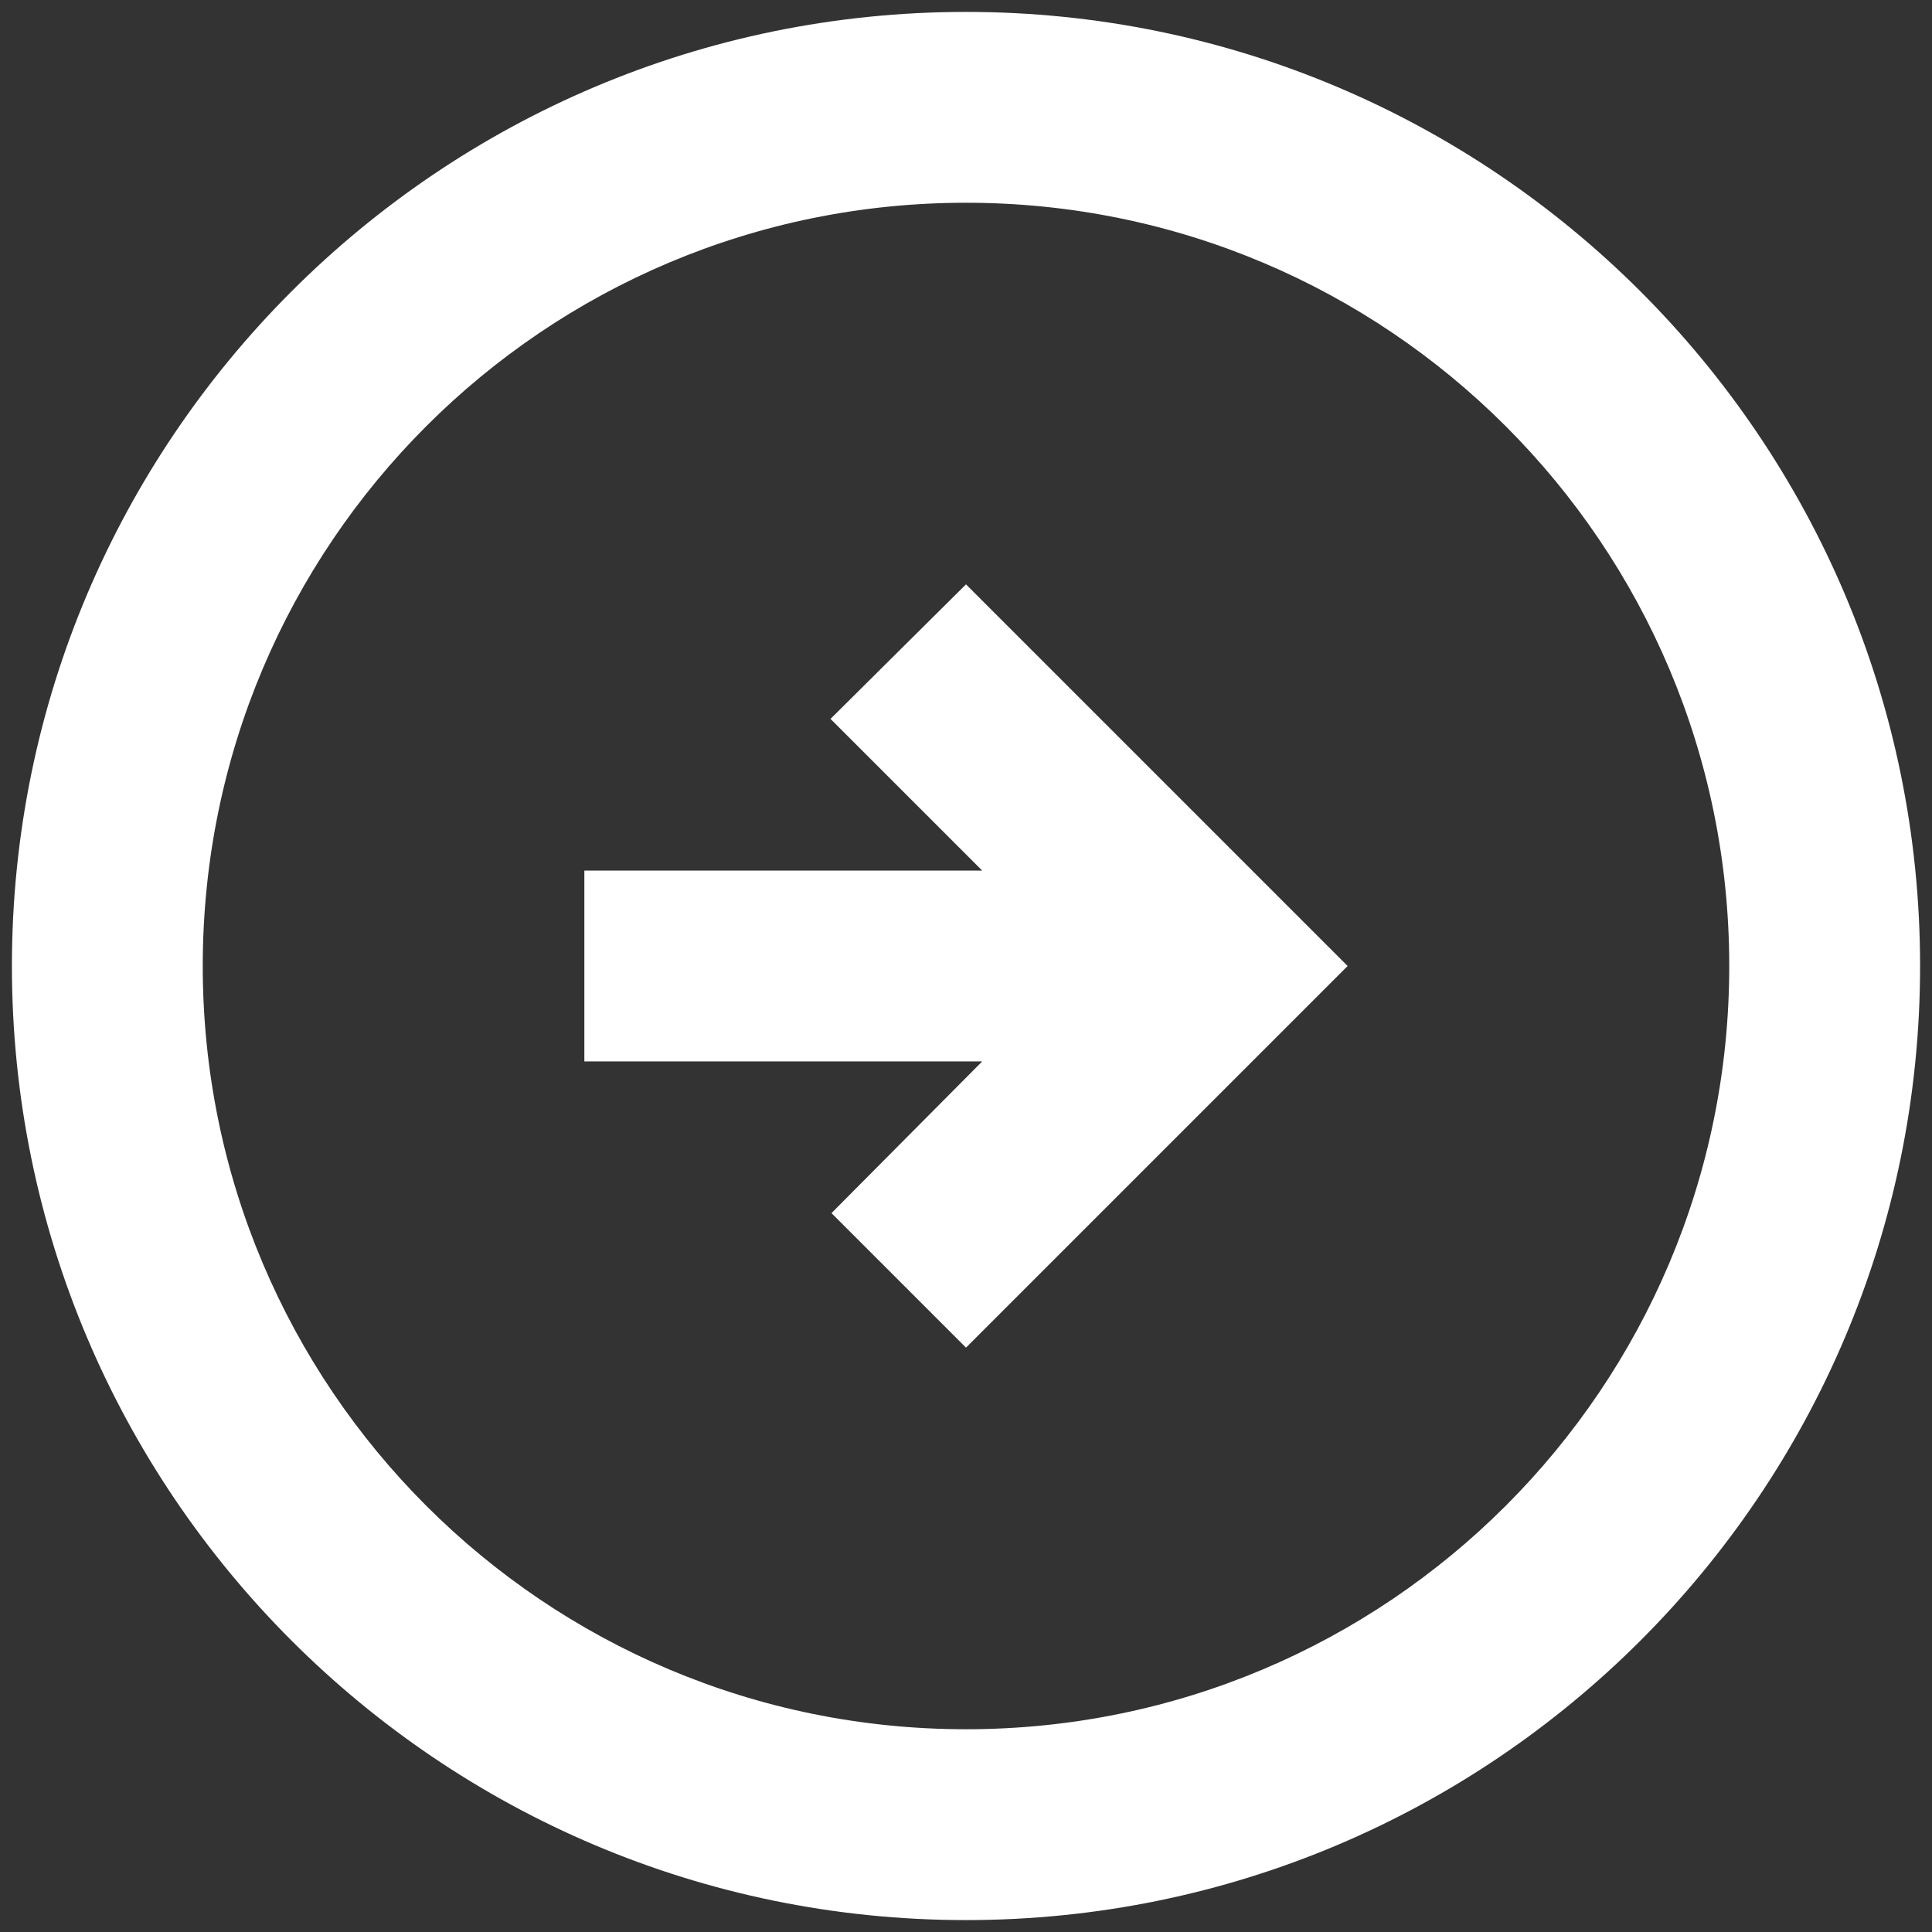 <svg width="54" height="54" viewBox="0 0 54 54" fill="none" xmlns="http://www.w3.org/2000/svg">
<rect x="0" y="0" width="54" height="54" fill="#333333" stroke="none"/>
<path d="M53.667 27C53.667 12.28 41.72 0.333 27 0.333C12.28 0.333 0.333 12.28 0.333 27C0.333 41.72 12.28 53.667 27 53.667C41.72 53.667 53.667 41.72 53.667 27ZM5.667 27C5.667 15.213 15.213 5.667 27 5.667C38.787 5.667 48.333 15.213 48.333 27C48.333 38.787 38.787 48.333 27 48.333C15.213 48.333 5.667 38.787 5.667 27ZM37.667 27L27 37.667L23.24 33.907L27.453 29.667H16.333V24.333H27.453L23.213 20.093L27 16.333L37.667 27Z" fill="white"/>
</svg>
